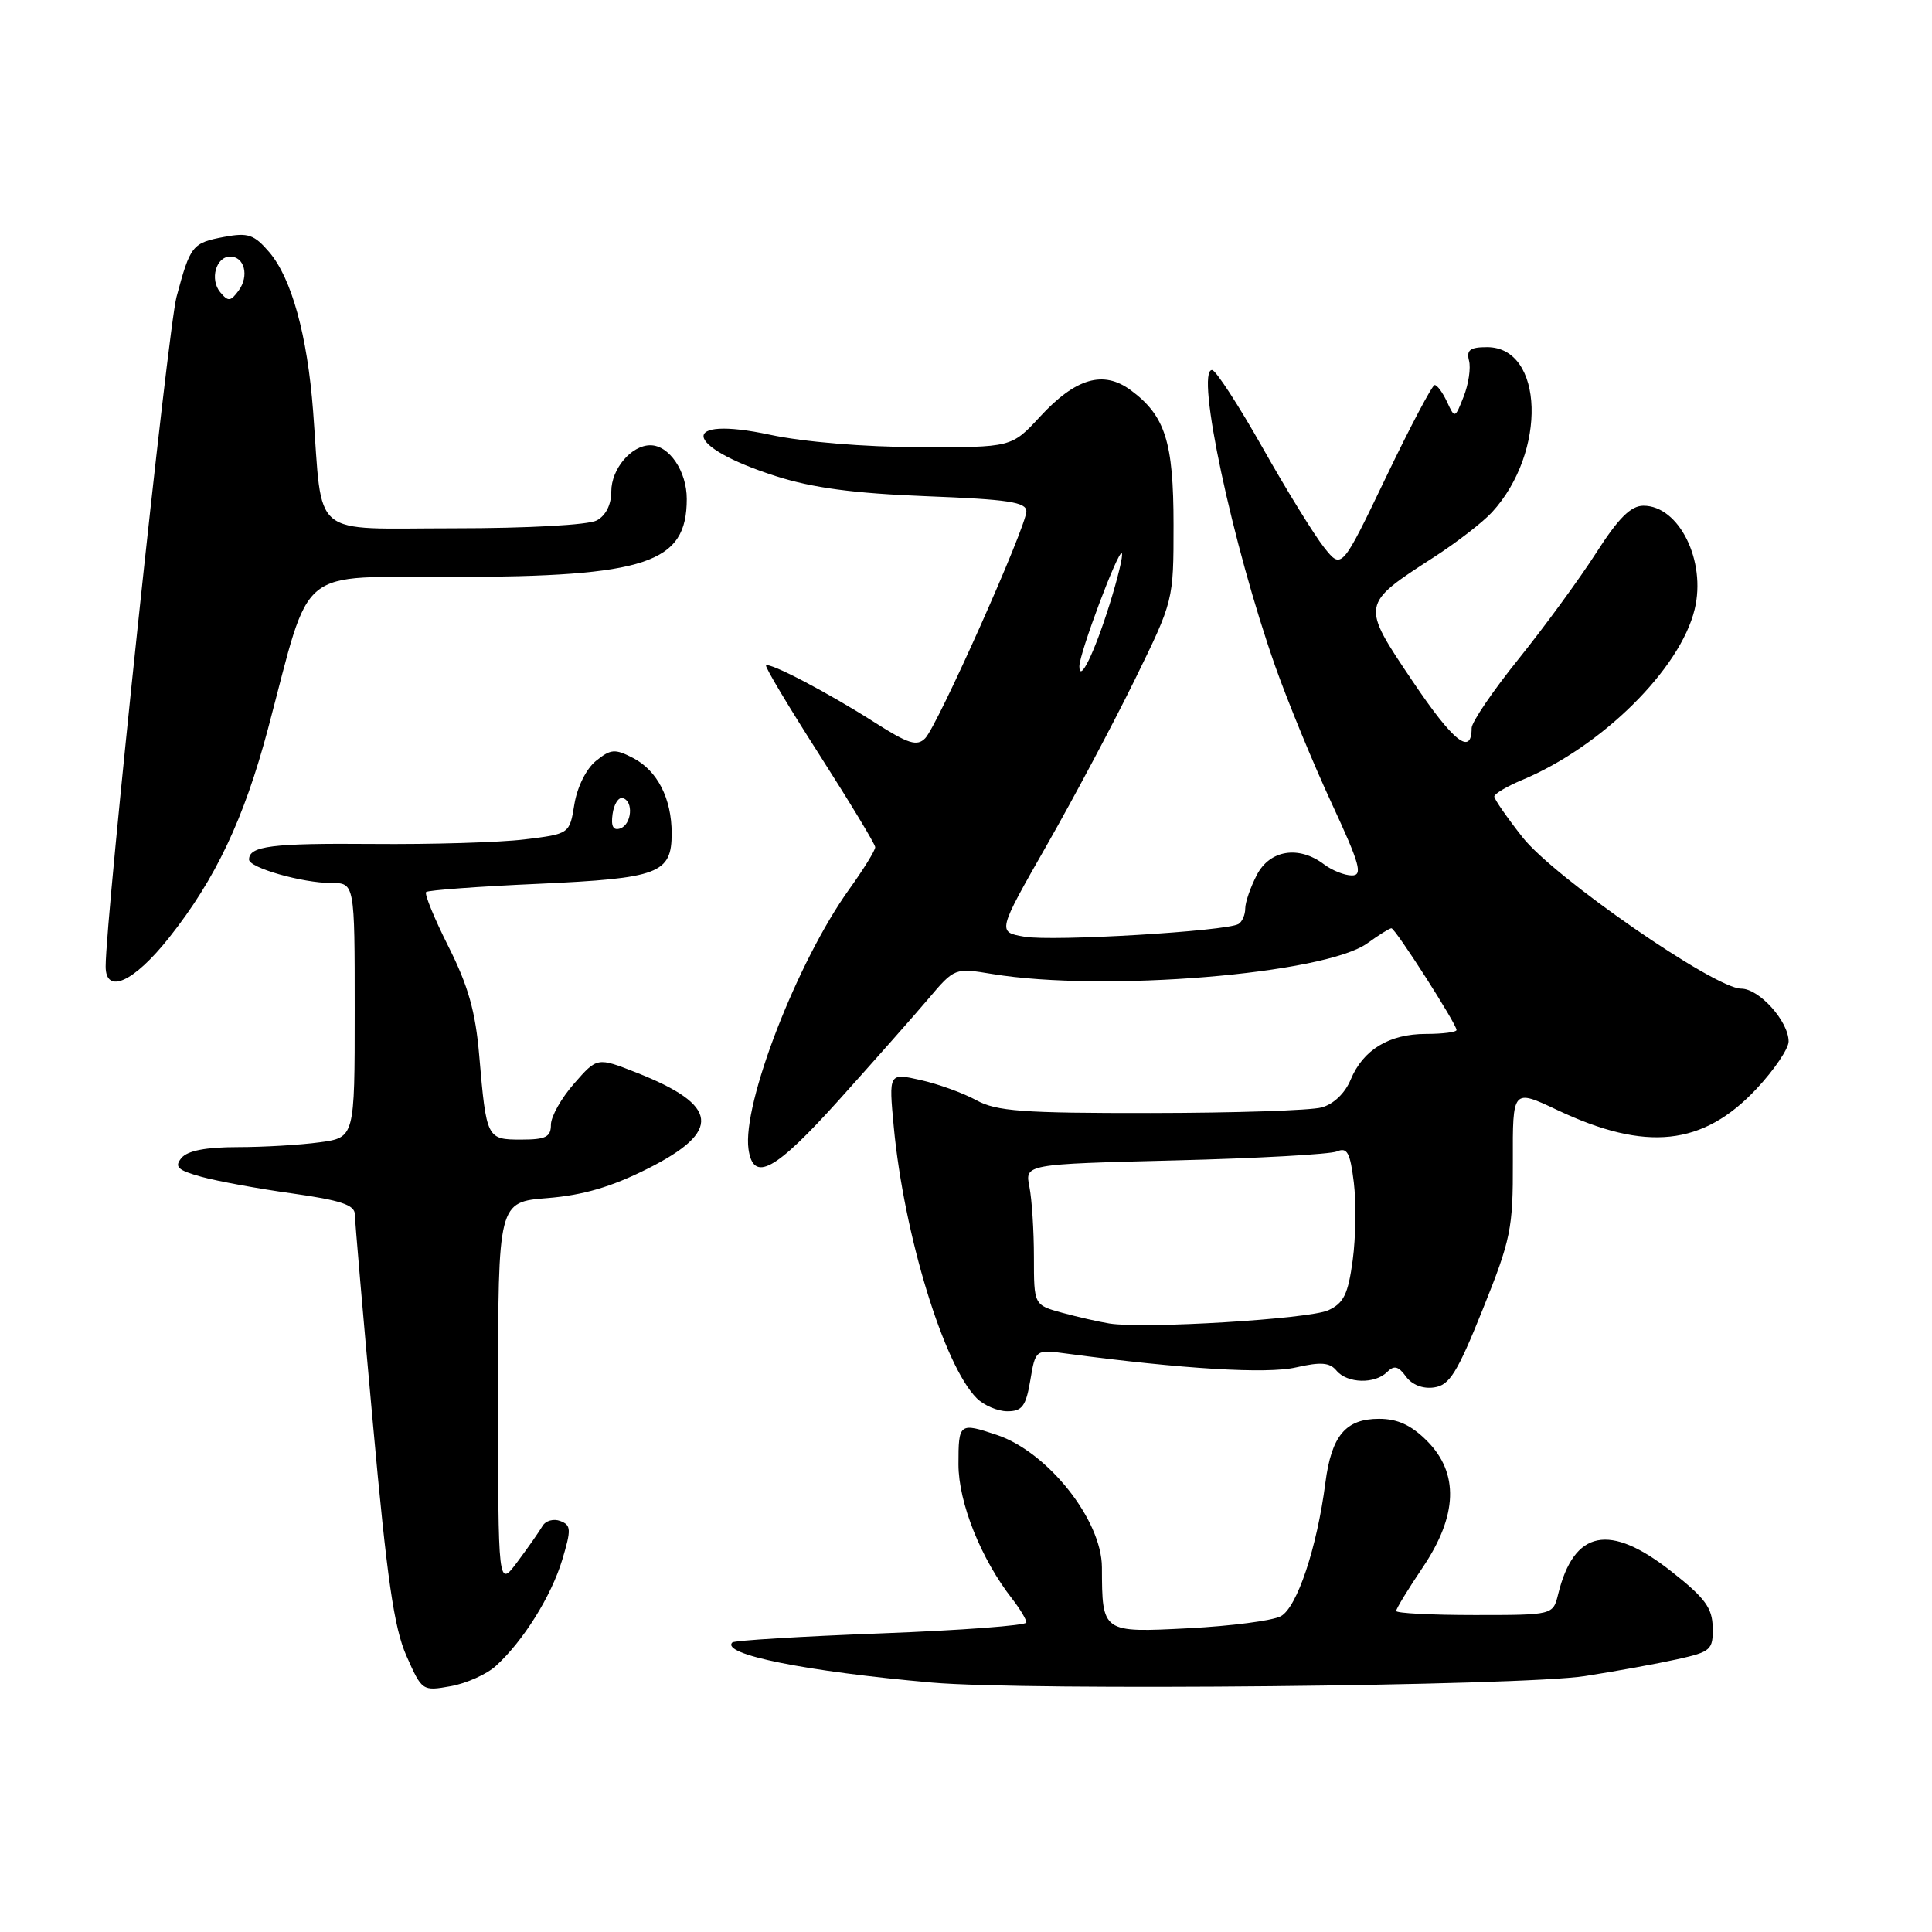 <?xml version="1.0" encoding="UTF-8" standalone="no"?>
<!DOCTYPE svg PUBLIC "-//W3C//DTD SVG 1.1//EN" "http://www.w3.org/Graphics/SVG/1.1/DTD/svg11.dtd" >
<svg xmlns="http://www.w3.org/2000/svg" xmlns:xlink="http://www.w3.org/1999/xlink" version="1.1" viewBox="0 0 256 256">
 <g >
 <path fill="currentColor"
d=" M 65.71 220.74 C 69.33 217.45 73.05 211.49 74.50 206.68 C 75.71 202.65 75.68 202.09 74.24 201.54 C 73.35 201.20 72.29 201.50 71.88 202.21 C 71.47 202.92 69.98 205.05 68.57 206.94 C 66.00 210.39 66.00 210.39 66.00 184.83 C 66.00 159.27 66.00 159.27 72.56 158.75 C 77.26 158.37 81.02 157.27 85.81 154.86 C 95.70 149.89 95.30 146.44 84.32 142.12 C 79.13 140.08 79.13 140.08 76.07 143.58 C 74.38 145.50 73.00 147.95 73.00 149.03 C 73.00 150.66 72.31 151.00 69.07 151.00 C 64.50 151.00 64.45 150.90 63.50 139.87 C 63.01 134.04 62.04 130.63 59.43 125.44 C 57.55 121.71 56.22 118.45 56.46 118.20 C 56.71 117.96 63.40 117.46 71.33 117.11 C 87.34 116.38 89.00 115.75 89.00 110.42 C 89.00 105.81 87.11 102.11 83.89 100.44 C 81.47 99.19 80.93 99.24 78.96 100.83 C 77.68 101.87 76.48 104.29 76.11 106.56 C 75.47 110.50 75.47 110.50 69.48 111.23 C 66.19 111.63 57.15 111.90 49.39 111.83 C 36.01 111.72 33.00 112.10 33.00 113.90 C 33.00 114.98 40.07 117.00 43.87 117.00 C 47.00 117.00 47.00 117.00 47.00 133.86 C 47.00 150.73 47.00 150.73 42.36 151.36 C 39.81 151.71 34.91 152.00 31.48 152.00 C 27.29 152.00 24.86 152.47 24.05 153.43 C 23.07 154.62 23.53 155.05 26.68 155.93 C 28.78 156.51 34.21 157.51 38.75 158.14 C 45.14 159.04 47.00 159.66 47.02 160.90 C 47.03 161.78 48.10 174.24 49.41 188.60 C 51.27 209.19 52.21 215.69 53.85 219.40 C 55.91 224.06 55.97 224.10 59.72 223.43 C 61.80 223.06 64.49 221.85 65.71 220.74 Z  M 210.00 222.09 C 214.12 221.45 219.64 220.44 222.25 219.86 C 226.71 218.87 227.00 218.61 226.94 215.65 C 226.90 213.06 225.93 211.74 221.50 208.25 C 213.28 201.76 208.56 202.70 206.46 211.25 C 205.78 214.00 205.78 214.00 195.39 214.00 C 189.68 214.00 185.00 213.76 185.00 213.46 C 185.00 213.16 186.57 210.58 188.50 207.72 C 193.16 200.81 193.35 195.20 189.08 190.92 C 186.99 188.83 185.18 188.00 182.73 188.00 C 178.31 188.00 176.43 190.23 175.62 196.48 C 174.50 205.12 171.86 213.00 169.71 214.16 C 168.60 214.75 163.11 215.46 157.50 215.75 C 146.01 216.34 146.04 216.36 146.01 207.68 C 145.99 201.41 138.84 192.40 132.10 190.14 C 127.11 188.47 127.00 188.55 127.00 194.03 C 127.00 199.10 129.99 206.59 134.14 211.88 C 135.16 213.20 136.00 214.59 136.00 214.99 C 136.00 215.38 127.34 216.03 116.76 216.43 C 106.17 216.83 97.30 217.37 97.04 217.63 C 95.46 219.20 106.77 221.48 123.50 222.95 C 136.10 224.06 201.51 223.41 210.00 222.09 Z  M 136.52 182.90 C 137.21 178.80 137.21 178.80 141.35 179.36 C 156.68 181.40 167.87 182.08 171.72 181.19 C 175.01 180.44 176.20 180.53 177.09 181.61 C 178.51 183.32 182.18 183.42 183.80 181.80 C 184.72 180.88 185.29 181.01 186.30 182.40 C 187.10 183.50 188.55 184.06 190.03 183.84 C 192.07 183.55 193.08 181.93 196.47 173.50 C 200.20 164.21 200.49 162.82 200.46 153.89 C 200.43 144.29 200.43 144.29 206.32 147.07 C 218.10 152.65 225.66 151.84 232.75 144.27 C 235.09 141.77 237.00 138.95 237.00 138.00 C 237.00 135.34 233.11 131.00 230.72 131.00 C 227.21 131.00 205.96 116.29 201.75 110.95 C 199.69 108.33 198.00 105.90 198.00 105.54 C 198.00 105.19 199.66 104.20 201.69 103.35 C 212.23 98.95 222.64 88.66 224.55 80.74 C 226.11 74.32 222.48 66.99 217.75 67.01 C 216.09 67.02 214.45 68.65 211.50 73.26 C 209.30 76.69 204.69 83.00 201.25 87.28 C 197.81 91.55 195.00 95.69 195.00 96.47 C 195.00 100.22 192.58 98.30 187.16 90.24 C 180.30 80.04 180.29 80.10 190.01 73.82 C 193.03 71.87 196.49 69.19 197.70 67.87 C 205.01 59.91 204.59 46.00 197.04 46.00 C 194.80 46.00 194.29 46.38 194.65 47.78 C 194.91 48.76 194.59 50.90 193.95 52.53 C 192.79 55.48 192.77 55.48 191.74 53.25 C 191.16 52.01 190.43 51.01 190.10 51.02 C 189.77 51.04 186.86 56.54 183.64 63.26 C 177.78 75.47 177.78 75.47 175.45 72.54 C 174.17 70.93 170.50 64.99 167.31 59.34 C 164.11 53.68 161.10 49.05 160.61 49.03 C 158.35 48.95 163.32 72.25 169.00 88.35 C 170.67 93.06 174.02 101.21 176.46 106.46 C 180.20 114.53 180.61 116.00 179.13 116.00 C 178.17 116.00 176.51 115.34 175.44 114.53 C 172.10 112.00 168.25 112.61 166.53 115.95 C 165.69 117.57 165.00 119.57 165.00 120.39 C 165.00 121.21 164.60 122.13 164.12 122.43 C 162.56 123.39 139.50 124.77 135.76 124.12 C 132.14 123.50 132.14 123.50 138.70 112.00 C 142.31 105.67 147.56 95.79 150.38 90.04 C 155.50 79.58 155.50 79.58 155.50 69.54 C 155.50 58.54 154.40 55.09 149.84 51.71 C 146.20 49.02 142.53 50.09 137.80 55.22 C 134.04 59.29 134.04 59.29 121.77 59.25 C 114.47 59.23 106.48 58.56 102.04 57.61 C 89.88 55.01 90.45 59.14 102.80 63.09 C 107.68 64.65 113.09 65.37 122.75 65.75 C 133.58 66.17 136.00 66.53 136.00 67.75 C 136.00 69.77 124.23 96.17 122.59 97.83 C 121.50 98.93 120.36 98.57 115.89 95.72 C 109.72 91.78 101.95 87.71 101.51 88.18 C 101.34 88.36 104.52 93.67 108.57 100.00 C 112.62 106.33 115.95 111.84 115.97 112.25 C 115.99 112.66 114.44 115.16 112.54 117.81 C 105.64 127.41 98.33 146.28 99.18 152.27 C 99.82 156.73 102.68 155.18 111.13 145.79 C 115.73 140.67 121.08 134.63 123.00 132.36 C 126.49 128.24 126.51 128.24 131.50 129.06 C 146.23 131.48 175.58 129.07 181.21 124.97 C 182.70 123.89 184.12 123.00 184.37 123.00 C 184.88 123.00 193.00 135.67 193.00 136.48 C 193.00 136.76 191.18 137.00 188.96 137.00 C 184.07 137.00 180.62 139.09 178.97 143.06 C 178.23 144.85 176.71 146.31 175.12 146.74 C 173.68 147.14 163.50 147.47 152.50 147.48 C 135.44 147.50 132.04 147.25 129.36 145.78 C 127.63 144.83 124.31 143.63 121.98 143.11 C 117.76 142.16 117.76 142.16 118.43 149.33 C 119.78 163.62 125.07 180.93 129.42 185.27 C 130.37 186.22 132.20 187.00 133.48 187.00 C 135.44 187.00 135.94 186.33 136.52 182.90 Z  M 22.40 124.25 C 28.55 116.51 32.35 108.48 35.53 96.50 C 41.35 74.58 39.00 76.51 60.00 76.46 C 85.72 76.40 91.00 74.63 91.00 66.11 C 91.00 62.43 88.67 59.00 86.17 59.00 C 83.65 59.00 81.00 62.14 81.00 65.12 C 81.00 66.87 80.27 68.32 79.07 68.96 C 77.95 69.56 69.94 70.00 60.15 70.00 C 40.85 70.00 42.79 71.61 41.49 54.50 C 40.73 44.44 38.63 36.84 35.66 33.39 C 33.66 31.07 32.87 30.80 29.71 31.39 C 25.47 32.19 25.22 32.51 23.39 39.34 C 22.25 43.58 14.00 121.56 14.00 128.06 C 14.00 131.83 17.73 130.14 22.40 124.25 Z  M 81.17 107.86 C 81.35 106.56 81.95 105.61 82.50 105.75 C 83.98 106.12 83.72 109.26 82.17 109.78 C 81.25 110.08 80.94 109.48 81.17 107.86 Z  M 147.00 175.37 C 145.62 175.15 142.81 174.51 140.75 173.95 C 137.00 172.92 137.00 172.92 137.00 166.58 C 137.00 163.10 136.73 158.90 136.40 157.25 C 135.80 154.26 135.80 154.26 155.65 153.76 C 166.57 153.49 176.24 152.95 177.15 152.57 C 178.51 151.99 178.90 152.70 179.39 156.68 C 179.71 159.33 179.65 163.97 179.24 166.99 C 178.63 171.50 178.05 172.68 176.00 173.62 C 173.47 174.78 151.59 176.11 147.00 175.37 Z  M 143.02 88.31 C 142.99 86.64 148.17 72.84 148.64 73.31 C 148.86 73.52 148.12 76.58 147.02 80.10 C 144.99 86.57 143.04 90.55 143.02 88.31 Z  M 29.18 38.72 C 27.77 37.02 28.62 34.00 30.50 34.00 C 32.40 34.00 33.04 36.56 31.63 38.49 C 30.55 39.96 30.24 39.99 29.18 38.72 Z "/>
</g>
</svg>
